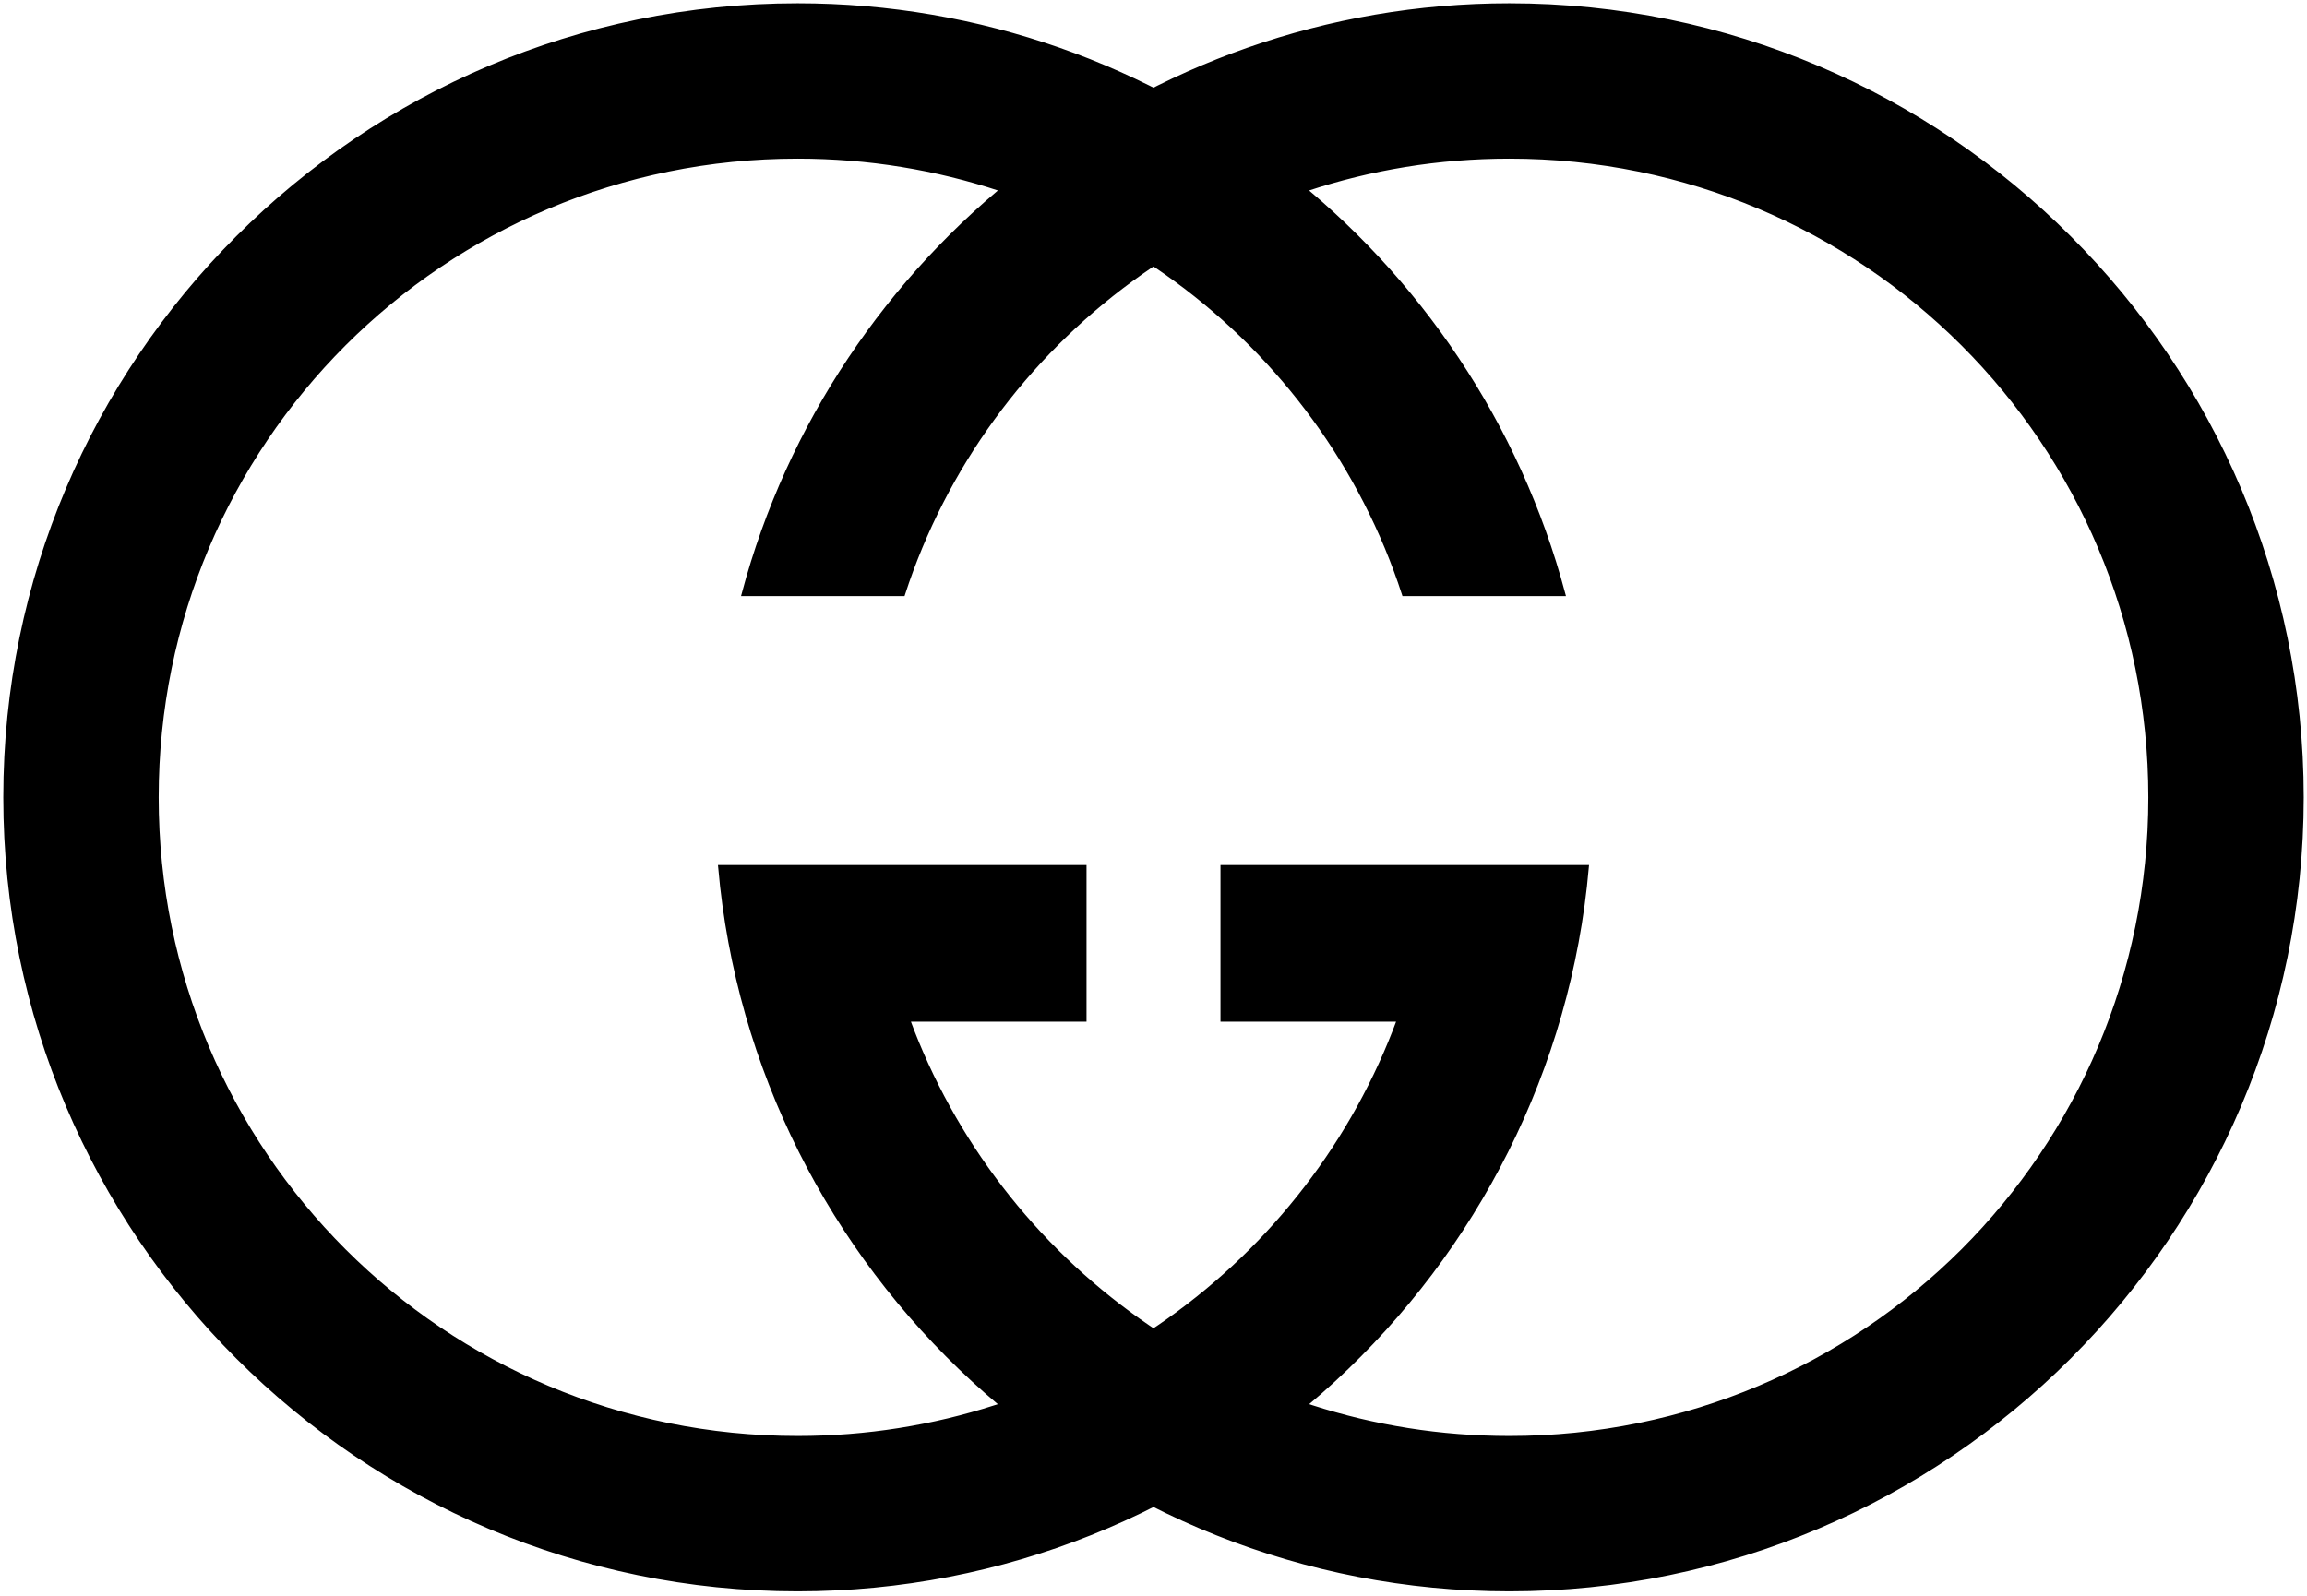 <svg width="1000" height="692" viewBox="0 0 1000 692" fill="none" xmlns="http://www.w3.org/2000/svg">
<path d="M654.259 2.421C495.582 2.421 361.599 110.859 322.515 257.452H391.36C427.294 147.069 531.265 67.786 654.259 67.786C808.125 67.786 932.214 191.874 932.214 345.741C932.214 499.607 808.125 623.619 654.259 623.619C534.259 623.619 432.421 548.166 393.403 441.973H469.965V376.078H377.969H335.452H312.301C327.712 551.137 475.283 688.985 654.259 688.985C843.452 688.985 997.579 534.933 997.579 345.741C997.579 156.548 843.452 2.421 654.259 2.421Z" fill="black" stroke="black" stroke-width="2"/>
<path d="M345.741 2.421C504.418 2.421 638.401 110.859 677.485 257.452H608.64C572.706 147.069 468.735 67.786 345.741 67.786C191.874 67.786 67.786 191.874 67.786 345.741C67.786 499.607 191.874 623.619 345.741 623.619C465.74 623.619 567.579 548.166 606.597 441.973H530.035V376.078H622.031H664.548H687.699C672.288 551.137 524.717 688.985 345.741 688.985C156.548 688.985 2.421 534.933 2.421 345.741C2.421 156.548 156.548 2.421 345.741 2.421Z" fill="black" stroke="black" stroke-width="2"/>
</svg>
